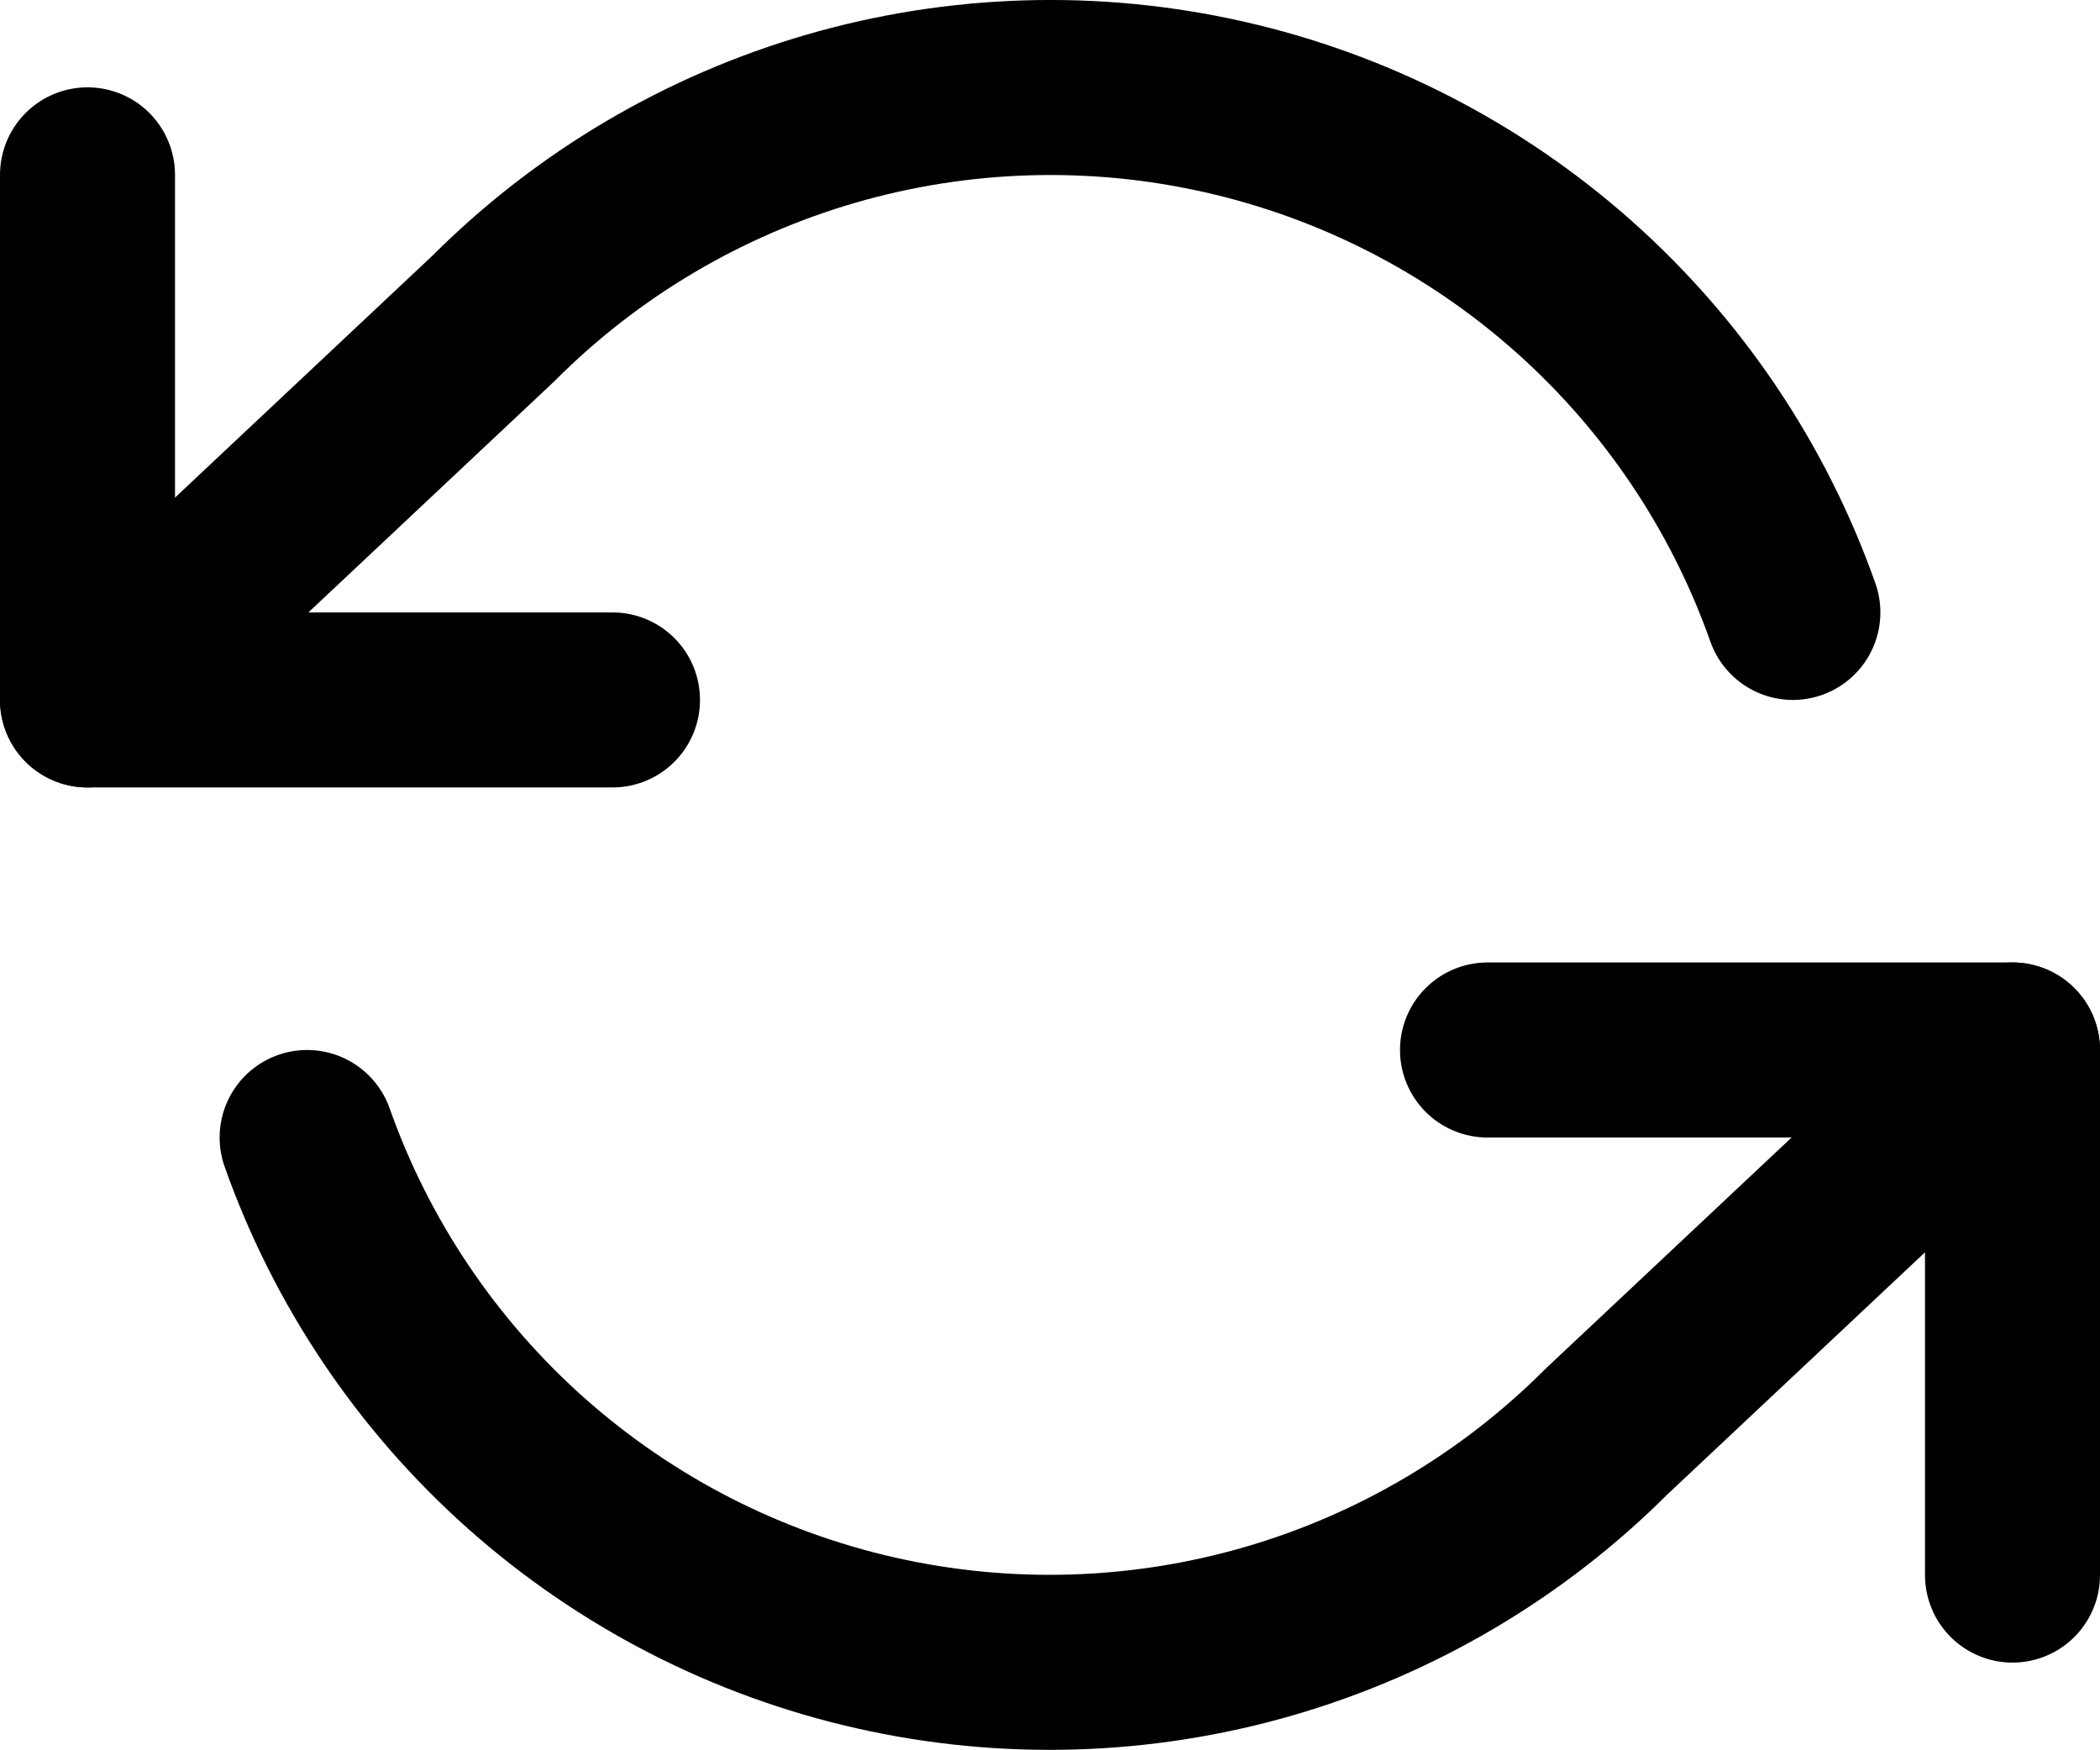 <svg width="24" height="20" viewBox="0 0 24 20" fill="none" xmlns="http://www.w3.org/2000/svg">
<path d="M1 1.998V7.998H7" stroke="black" stroke-width="2" stroke-linecap="round" stroke-linejoin="round"/>
<path d="M23 17.998V11.998H17" stroke="black" stroke-width="2" stroke-linecap="round" stroke-linejoin="round"/>
<path d="M20.49 6.998C19.983 5.564 19.121 4.283 17.985 3.273C16.848 2.263 15.475 1.557 13.992 1.222C12.509 0.886 10.965 0.932 9.505 1.354C8.044 1.777 6.715 2.562 5.64 3.638L1 7.998M23 11.998L18.36 16.358C17.285 17.433 15.956 18.218 14.495 18.641C13.035 19.063 11.491 19.109 10.008 18.773C8.525 18.438 7.152 17.732 6.015 16.722C4.879 15.712 4.017 14.431 3.51 12.998" stroke="black" stroke-width="2" stroke-linecap="round" stroke-linejoin="round"/>
</svg>
